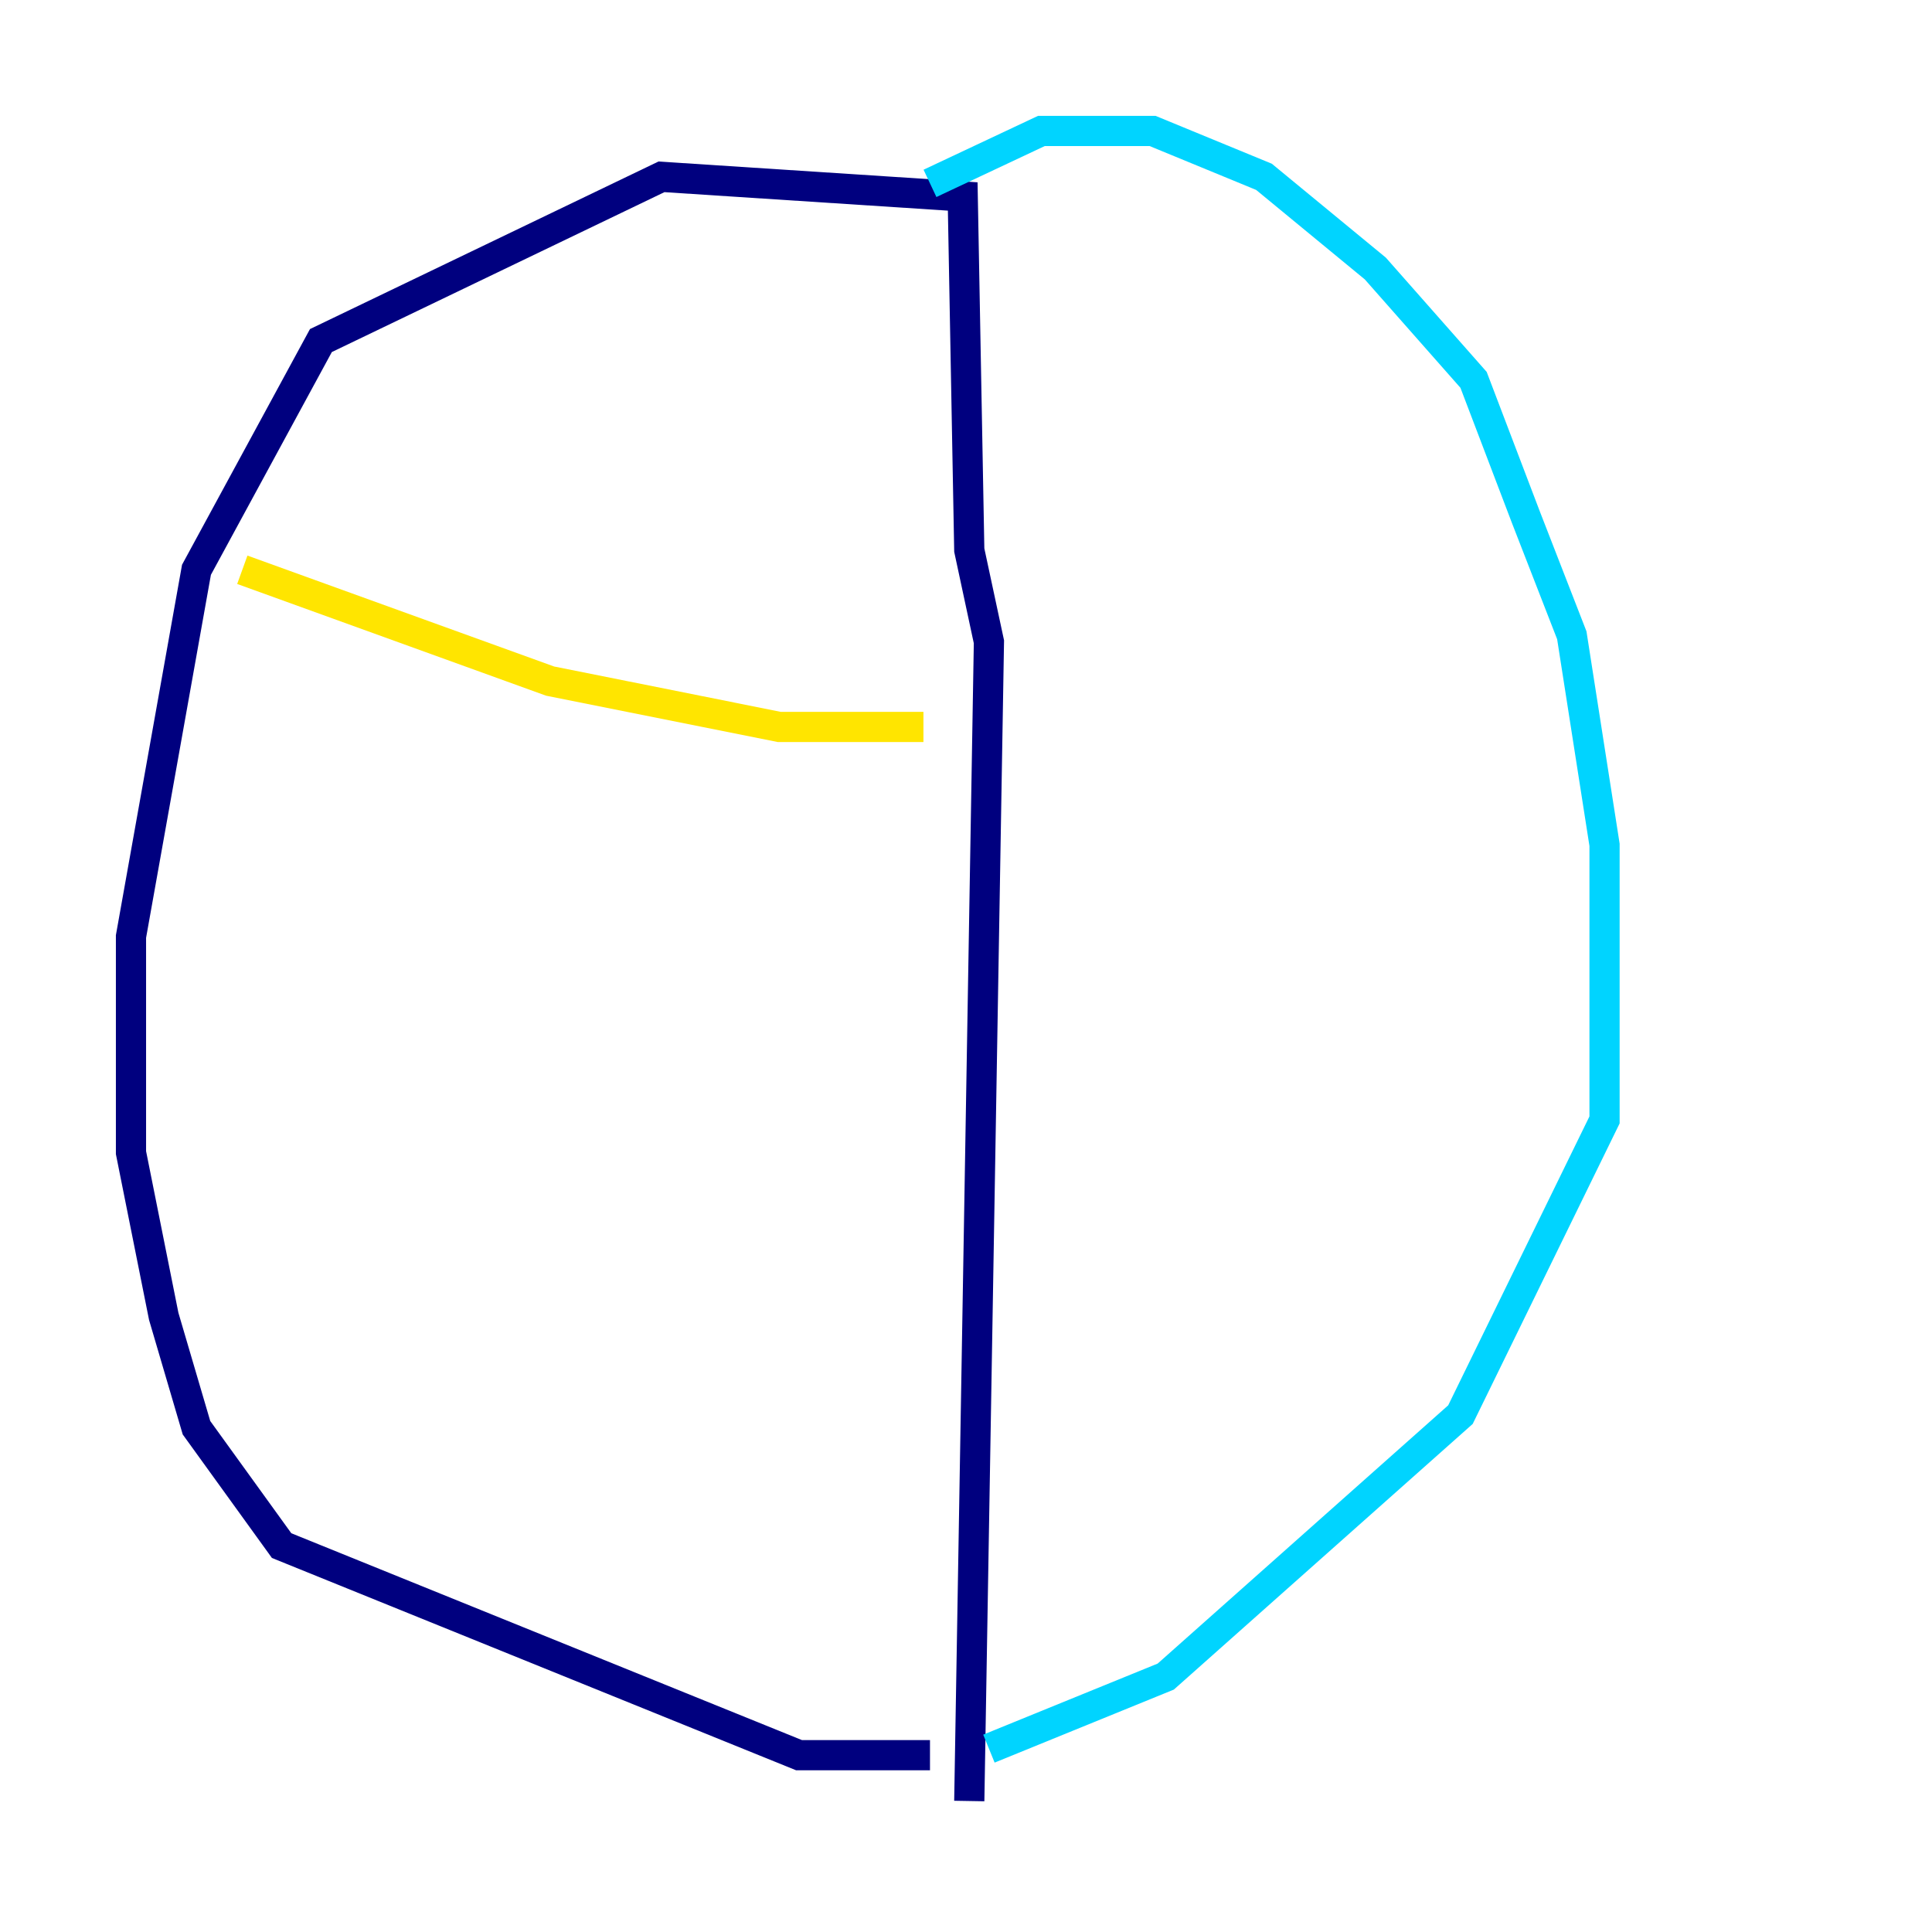 <?xml version="1.0" encoding="utf-8" ?>
<svg baseProfile="tiny" height="128" version="1.2" viewBox="0,0,128,128" width="128" xmlns="http://www.w3.org/2000/svg" xmlns:ev="http://www.w3.org/2001/xml-events" xmlns:xlink="http://www.w3.org/1999/xlink"><defs /><polyline fill="none" points="64.217,119.322 65.519,42.522 64.217,36.447 63.783,13.017 43.824,11.715 21.261,22.563 13.017,37.749 8.678,62.047 8.678,76.366 10.848,87.214 13.017,94.59 18.658,102.4 52.936,116.285 61.614,116.285" stroke="#00007f" stroke-width="2" /><polyline fill="none" points="61.614,12.149 68.99,8.678 76.366,8.678 83.742,11.715 91.119,17.79 97.627,25.166 101.098,34.278 104.136,42.088 106.305,55.973 106.305,74.197 96.759,93.722 77.234,111.078 65.519,115.851" stroke="#00d4ff" stroke-width="2" /><polyline fill="none" points="16.054,37.749 36.447,45.125 51.634,48.163 61.18,48.163" stroke="#ffe500" stroke-width="2" /><polyline fill="none" points="16.054,62.481 16.054,62.481" stroke="#7f0000" stroke-width="2" /></svg>